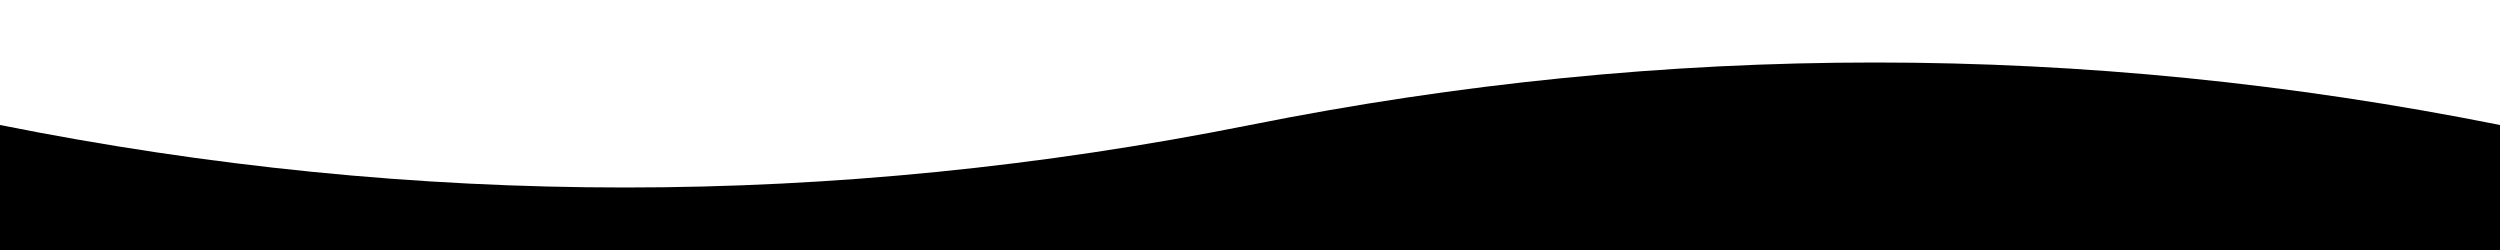 <!-- Guarda este SVG como wave-border.svg -->
<svg xmlns="http://www.w3.org/2000/svg" viewBox="0 0 200 20" preserveAspectRatio="none">
  <path d="M0,10 Q50,20 100,10 T200,10 V20 H0 Z" fill="#000" />
</svg>
